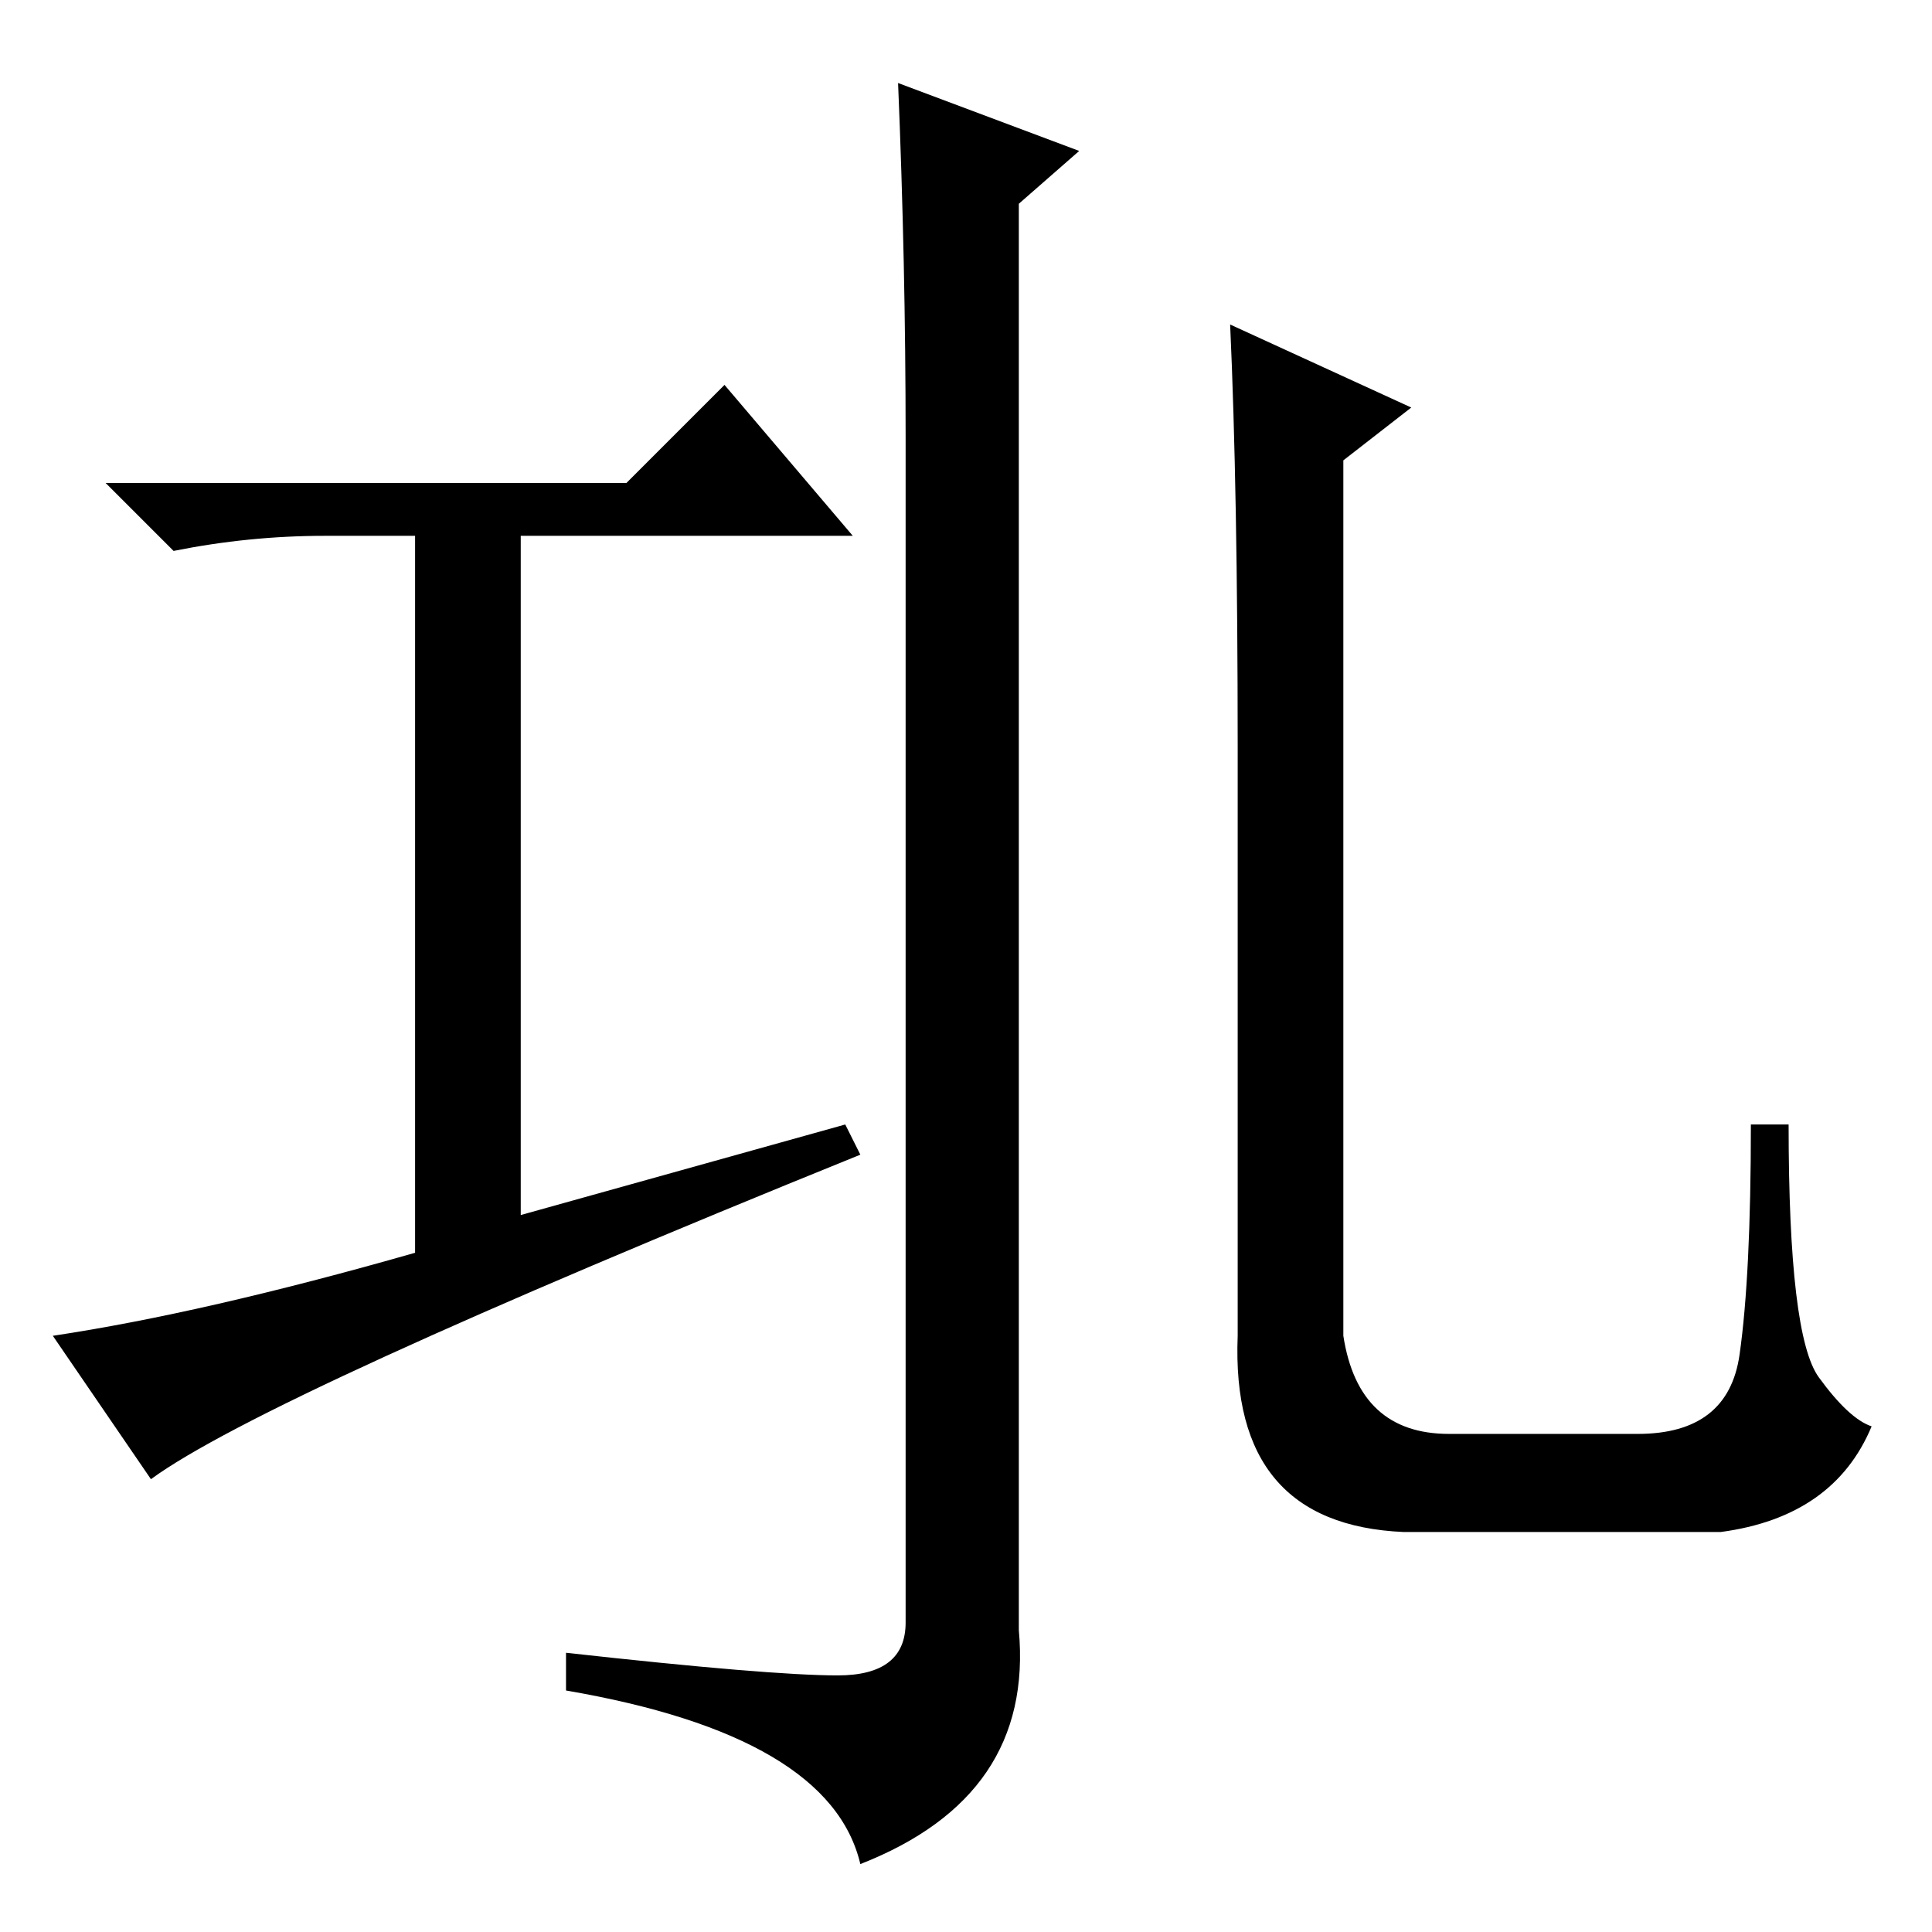 <?xml version="1.0" standalone="no"?>
<!DOCTYPE svg PUBLIC "-//W3C//DTD SVG 1.1//EN" "http://www.w3.org/Graphics/SVG/1.1/DTD/svg11.dtd" >
<svg xmlns="http://www.w3.org/2000/svg" xmlns:xlink="http://www.w3.org/1999/xlink" version="1.1" viewBox="0 -36 256 256">
  <g transform="matrix(1 0 0 -1 0 220)">
   <path fill="currentColor"
d="M83 192l13 13l17 -20h-44v-90l43 12l2 -4q-79 -32 -94 -43l-13 19q20 3 48 11v95h-12q-10 0 -20 -2l-9 9h69zM119 245l24 -9l-8 -7v-189q2 -22 -21 -31q-4 17 -39 23v5q27 -3 36 -3t9 7v157q0 23 -1 47zM164 157q0 34 -1 56l24 -11l-9 -7v-116q2 -13 14 -13h25
q12 0 13.5 10.5t1.5 30.5h5q0 -28 4 -33.5t7 -6.5q-5 -12 -20 -14h-42q-23 1 -22 26v78z" />
  </g>

</svg>
